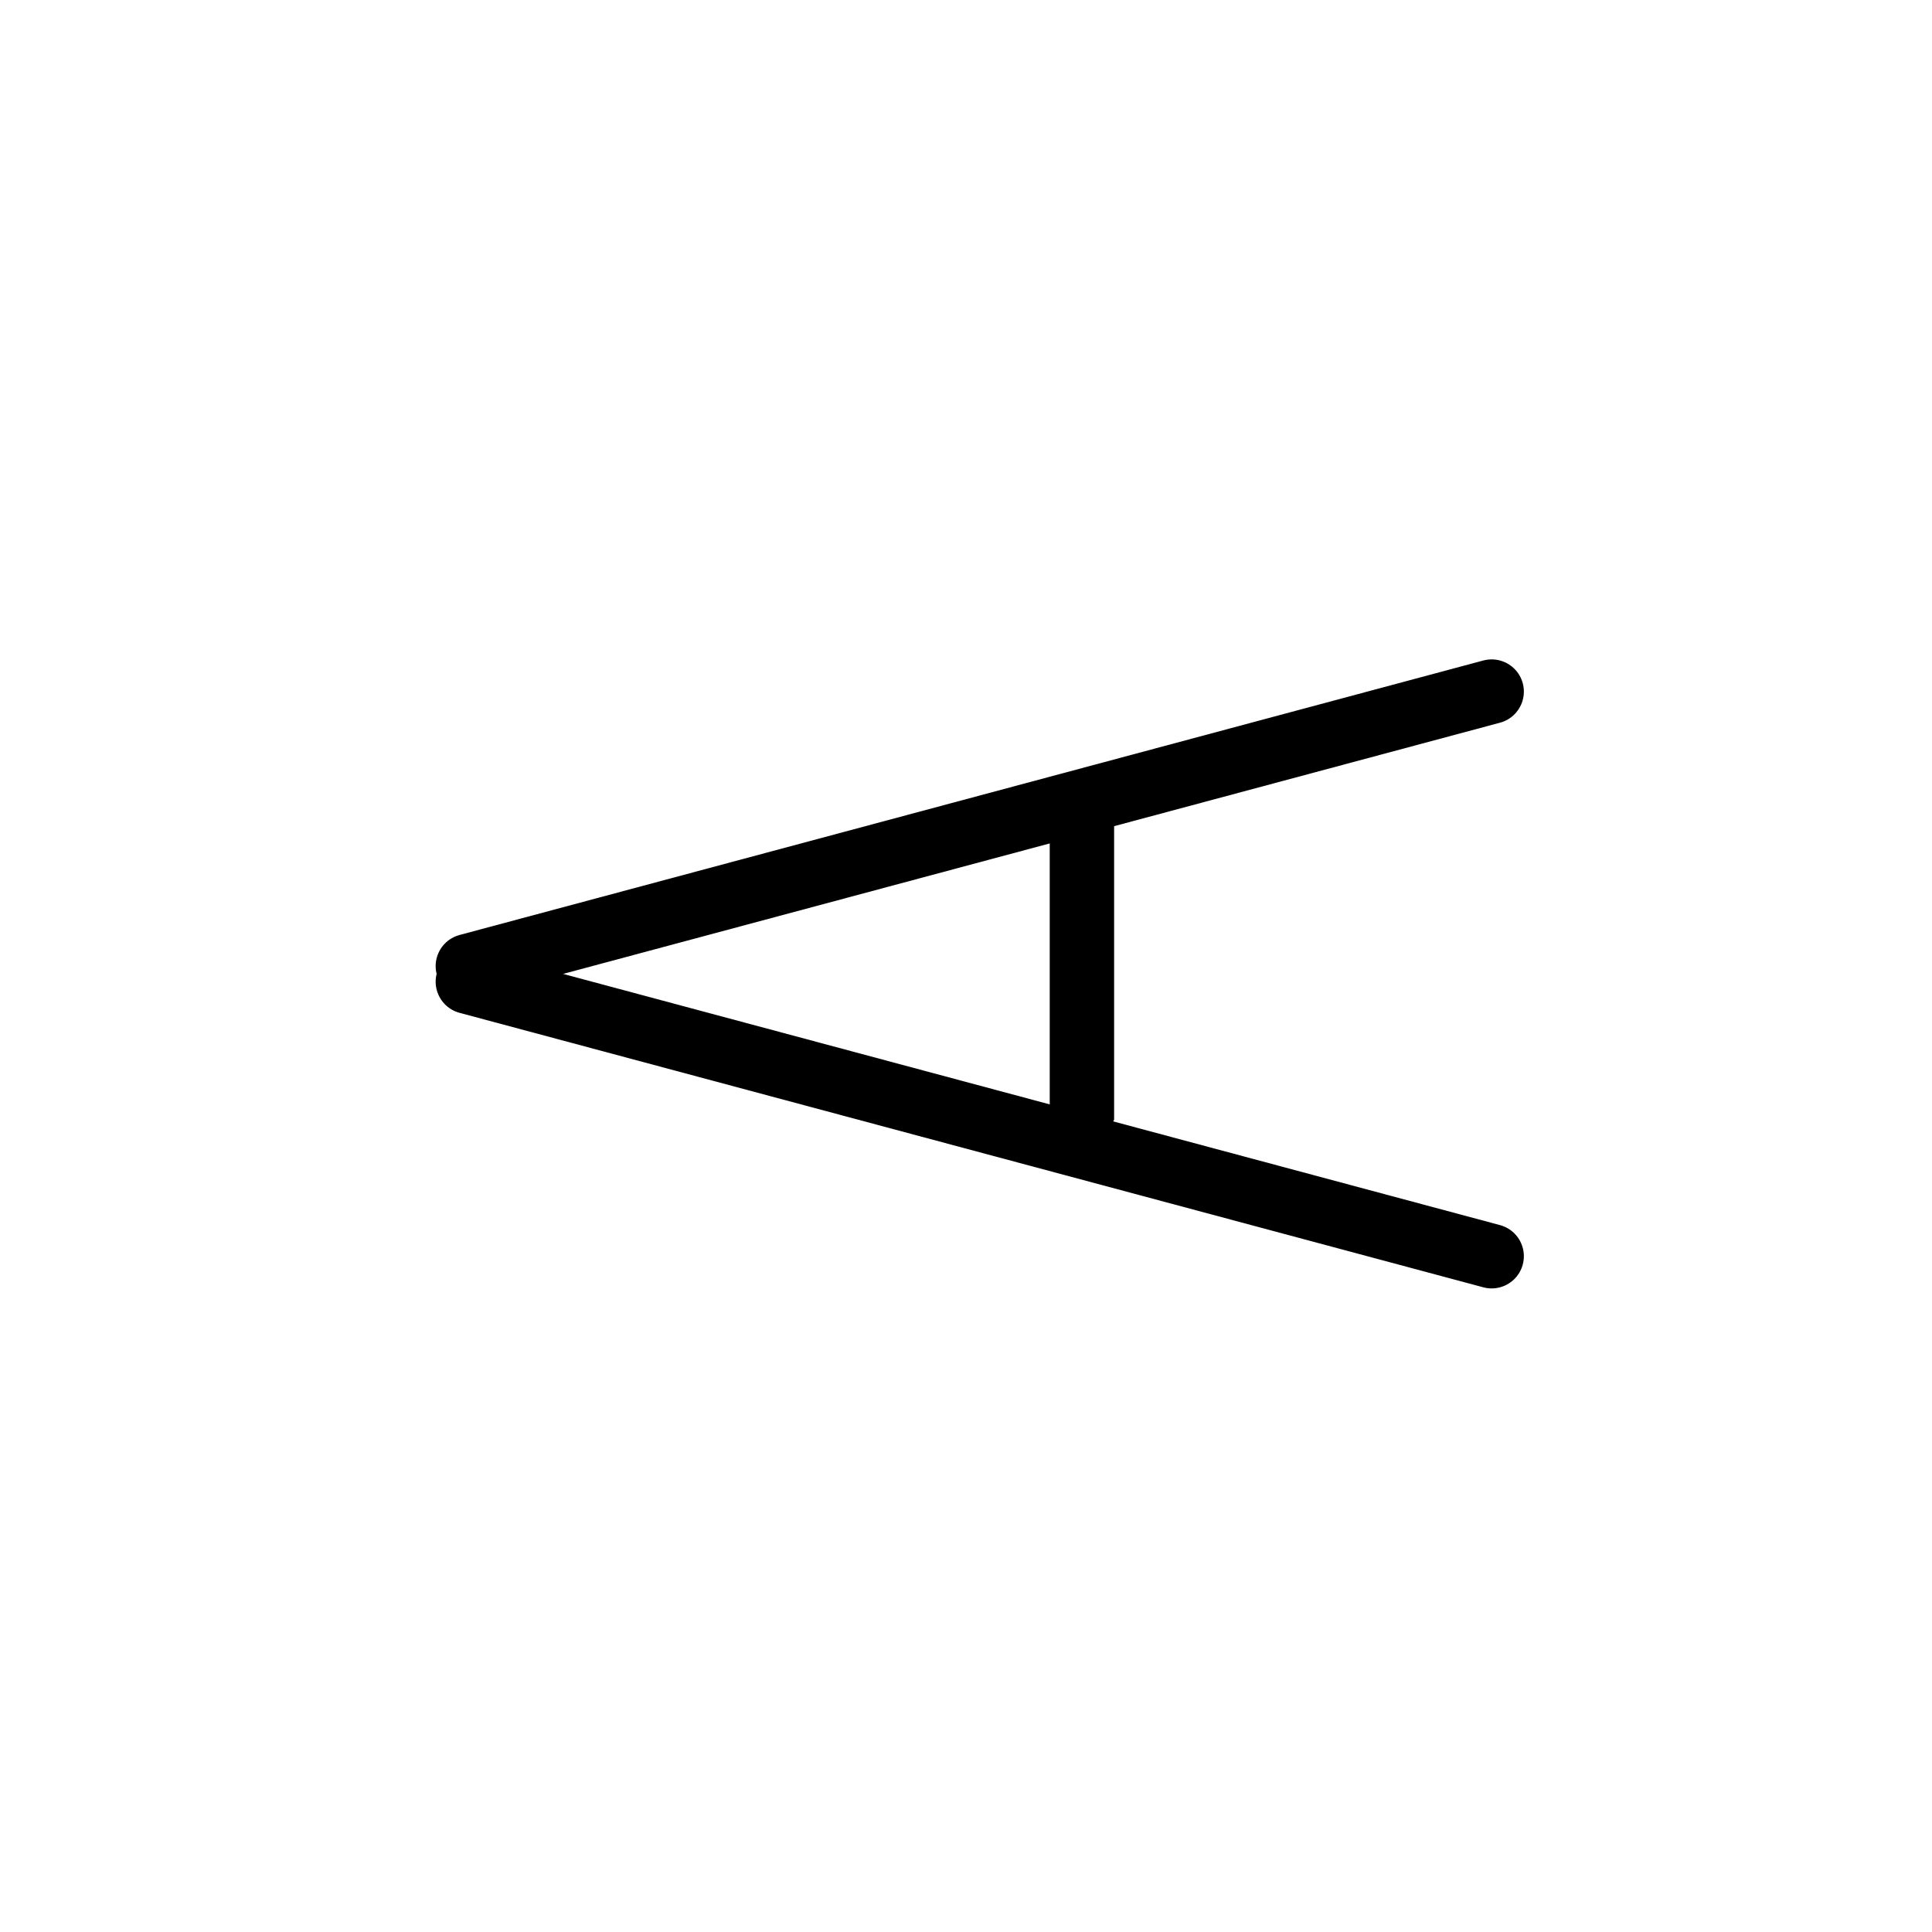<svg xmlns="http://www.w3.org/2000/svg" xmlns:xlink="http://www.w3.org/1999/xlink" version="1.1" width="300" height="300" viewBox="0 0 300 300" xml:space="preserve">

<g transform="translate(18,0) ">
<g transform = "rotate(180,150,150)">
<line x1="-82.285" y1="0" x2="82.285" y2="0" transform="matrix(.966 0.259-.259 0.966 165.864 126.248)" fill="none" stroke="#000" stroke-width="10" stroke-linecap="round"/><line x1="-82.285" y1="0" x2="82.285" y2="0" transform="matrix(.966-.259 0.259 0.966 165.864 171.297)" fill="none" stroke="#000" stroke-width="10" stroke-linecap="round"/><line x1="-82.285" y1="0" x2="82.285" y2="0" transform="matrix(0 0.289-1 0 150 150)" fill="none" stroke="#000" stroke-width="10" stroke-linecap="round"/>
</g>
</g>
</svg>